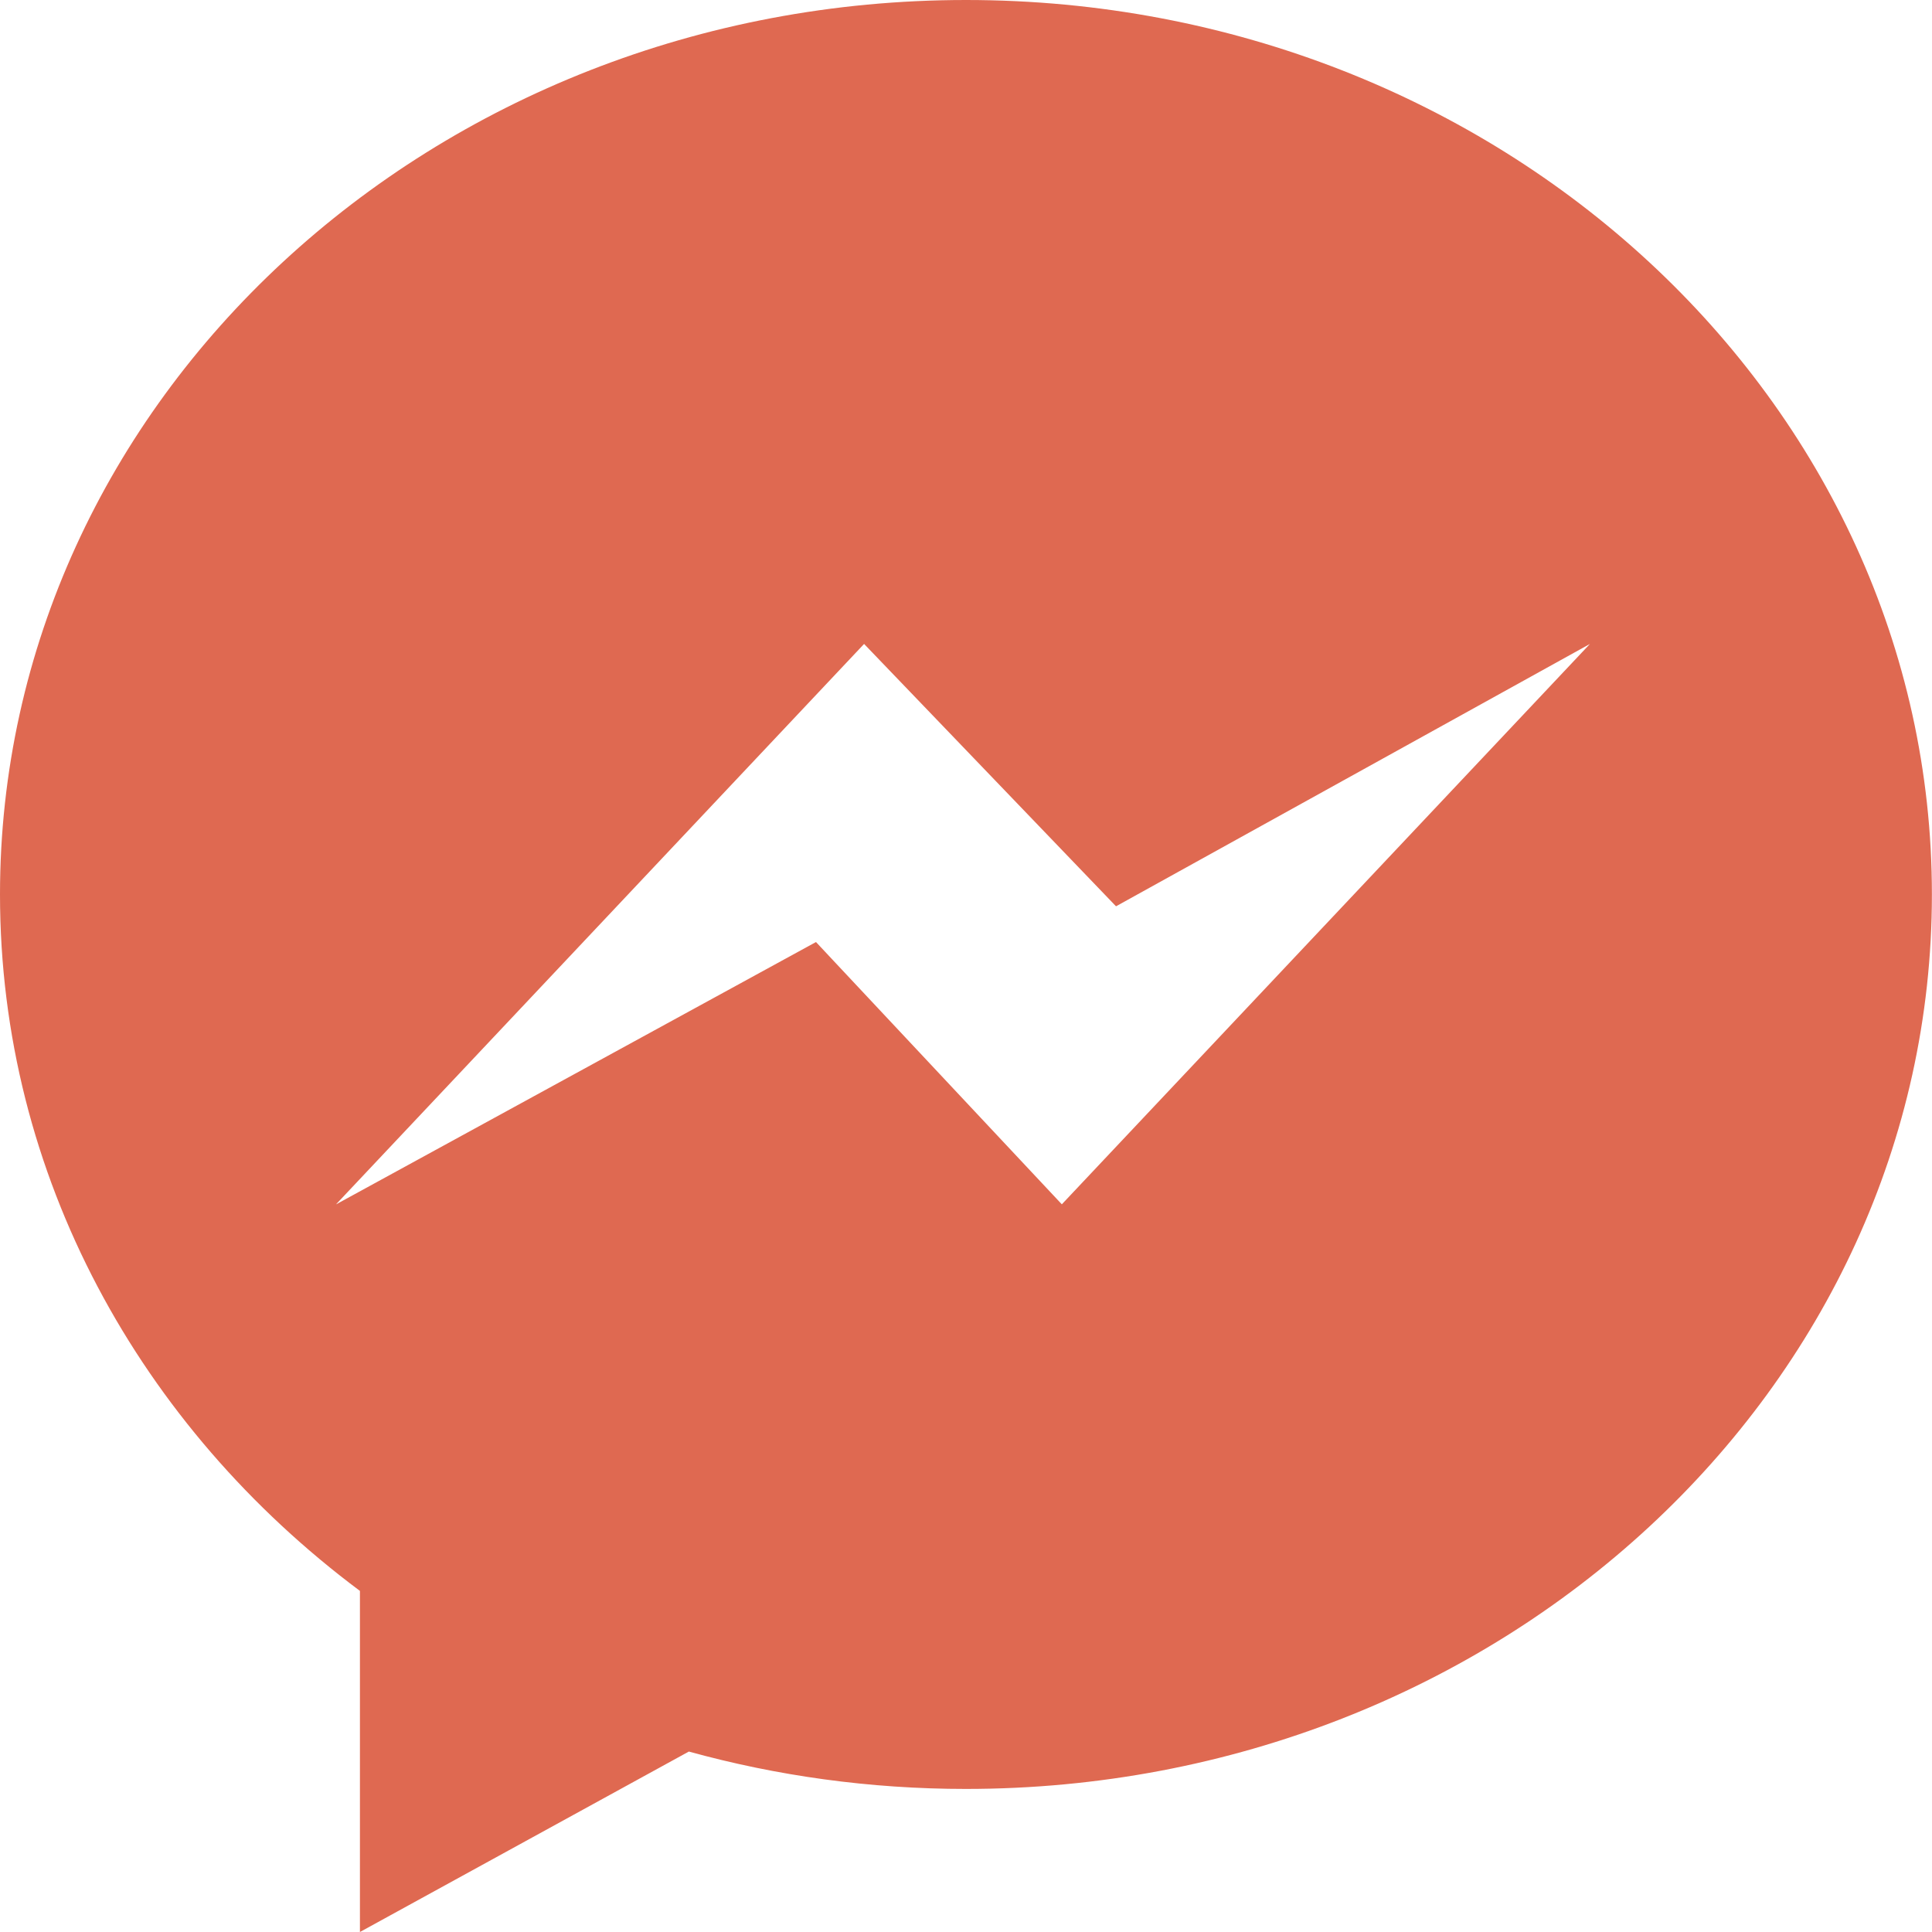 <svg width="20" height="20" viewBox="0 0 20 20" fill="none" xmlns="http://www.w3.org/2000/svg">
<path d="M0 9.259C0 12.172 1.453 14.772 3.726 16.469V20L7.131 18.132C8.039 18.383 9.002 18.519 9.999 18.519C15.522 18.519 19.999 14.374 19.999 9.26C20 4.146 15.523 0 10 0C4.478 0 0 4.145 0 9.259H0ZM8.945 6.666L11.553 9.382L16.459 6.666L10.992 12.467L8.447 9.752L3.478 12.468L8.945 6.666Z" fill="#DF6951"/>
</svg>
